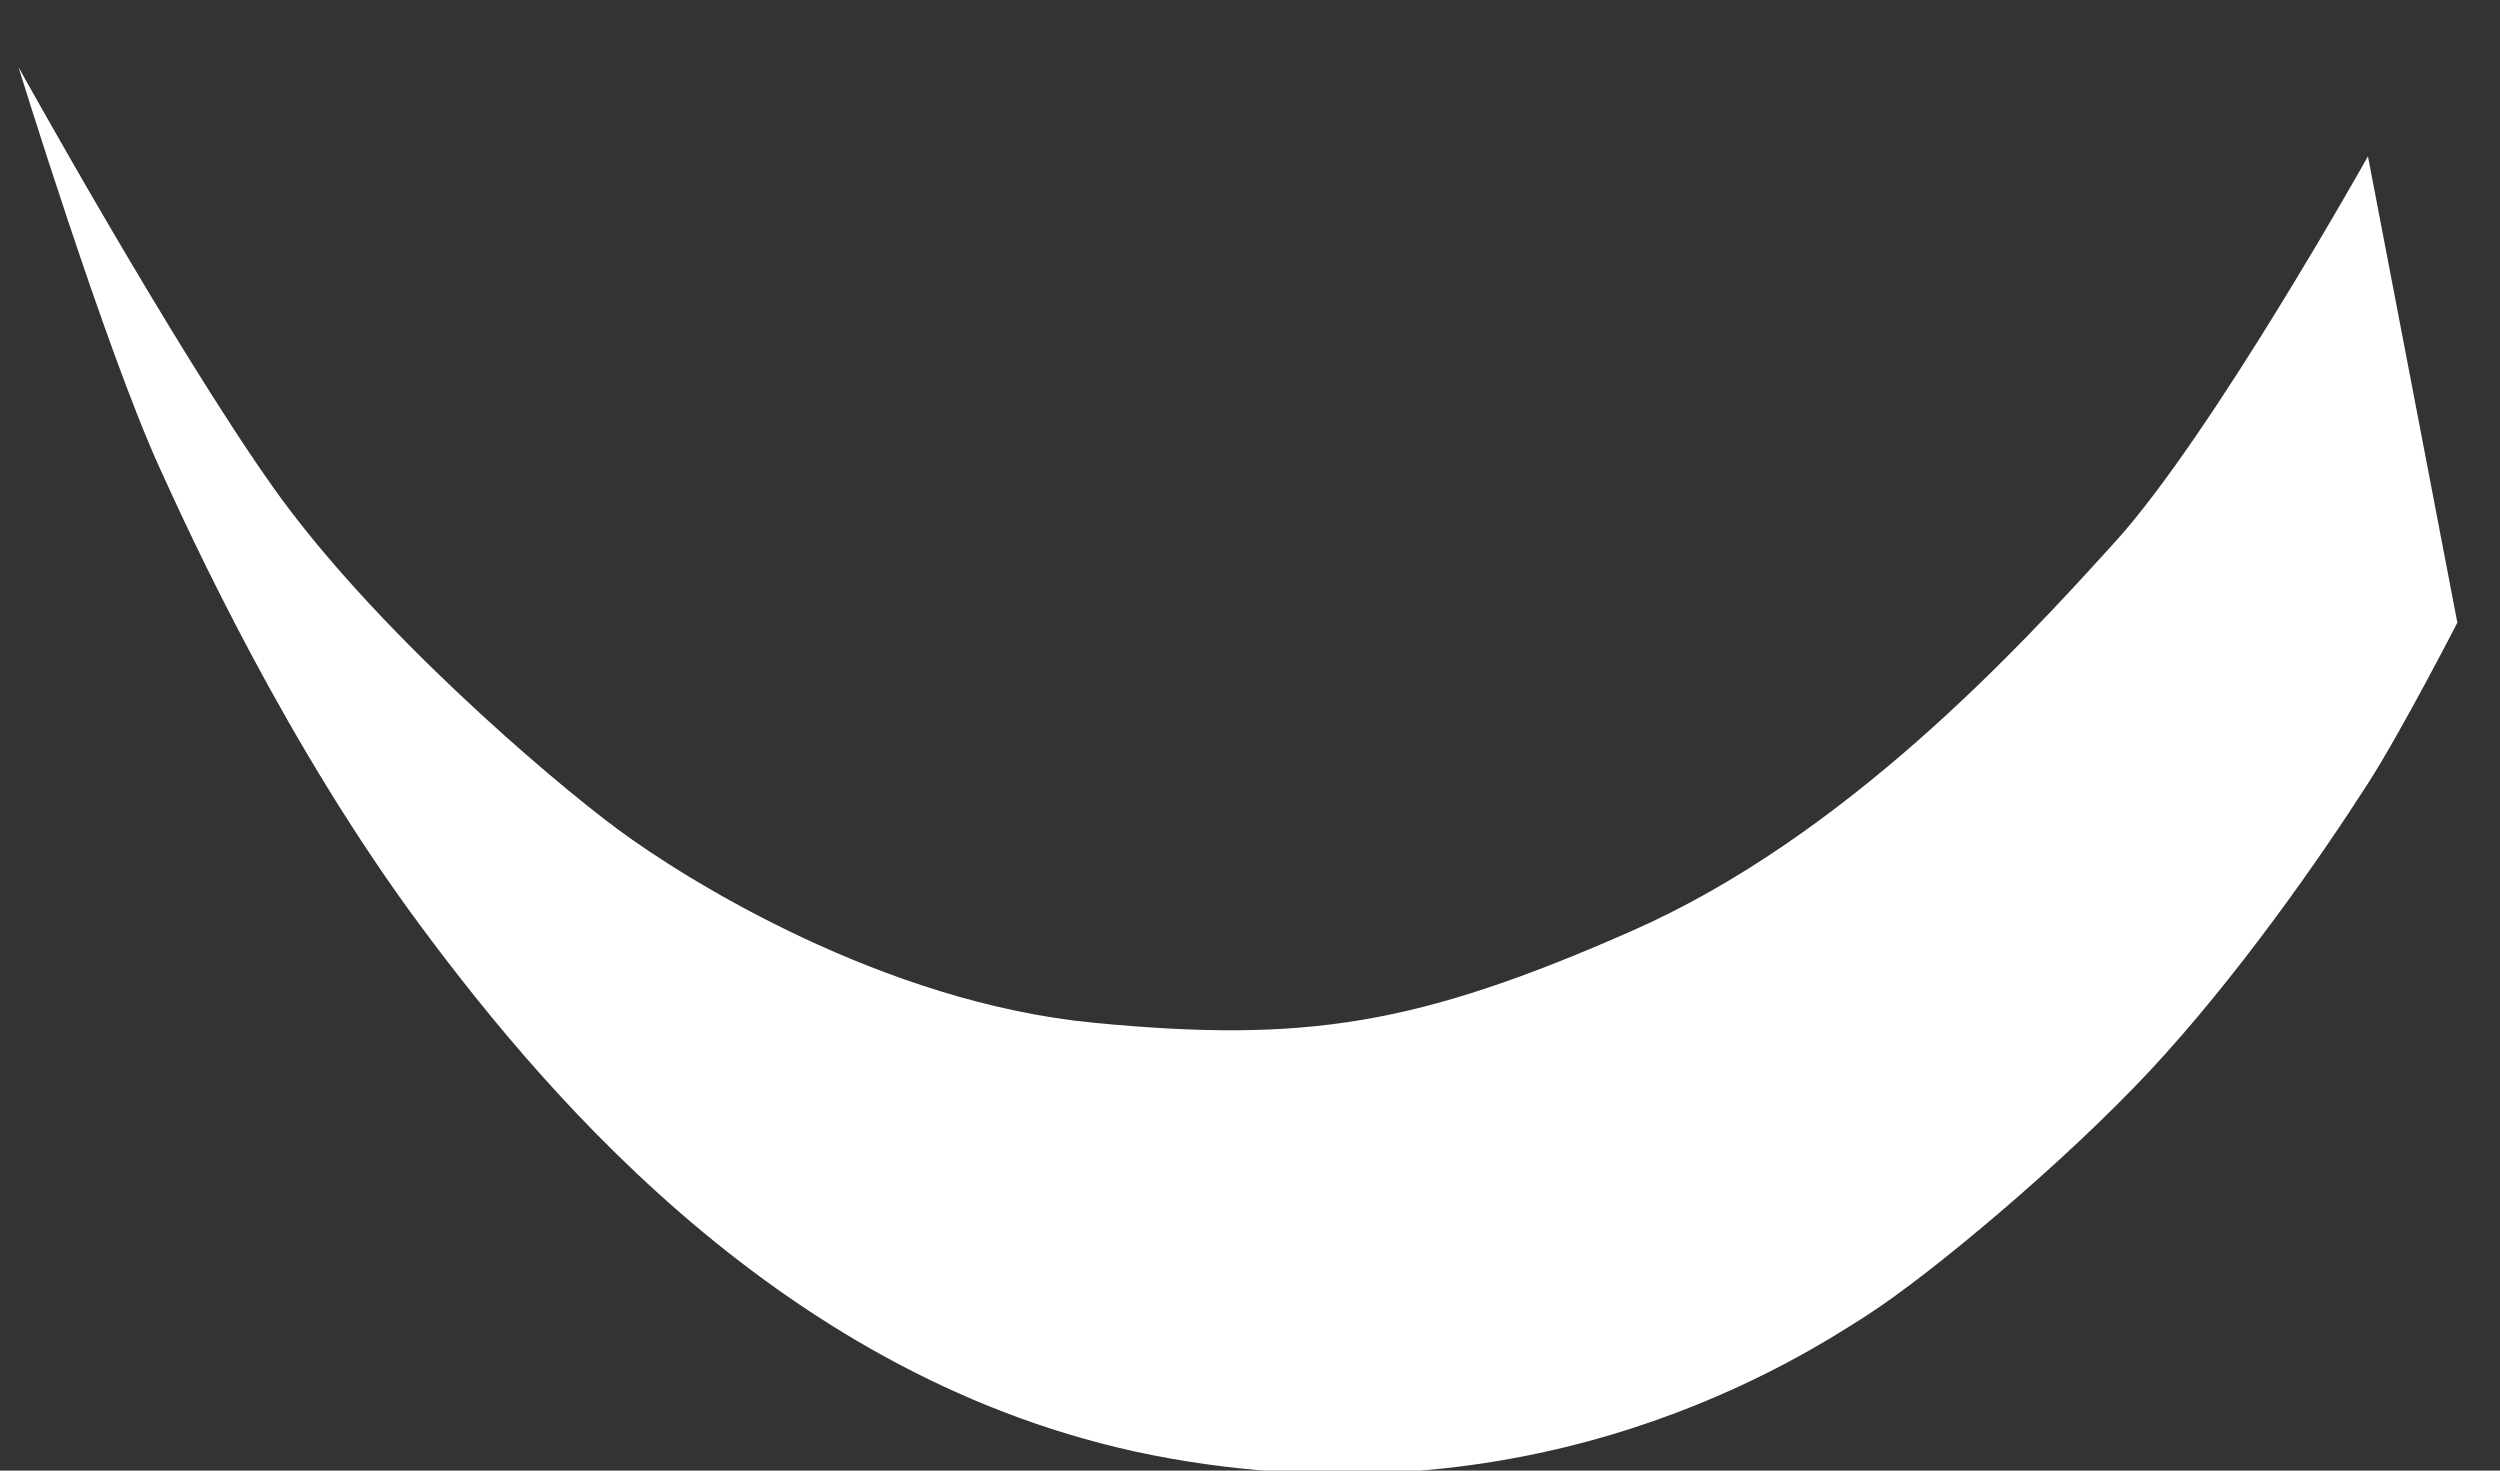 <?xml version="1.0" encoding="UTF-8"?>
<svg width="17px" height="10px" viewBox="0 0 17 10" version="1.1" xmlns="http://www.w3.org/2000/svg" xmlns:xlink="http://www.w3.org/1999/xlink">
    <rect x="0" y="0" width="17" height="10" fill="#333333" stroke="none"/>
    <!-- Generator: Sketch 42 (36781) - http://www.bohemiancoding.com/sketch -->
    <title>Shape</title>
    <desc>Created with Sketch.</desc>
    <defs></defs>
    <g id="Page-1" stroke="none" stroke-width="1" fill="none" fill-rule="evenodd">
        <path d="M16.102,1.063 C16.102,1.063 15.045,2.952 14.387,3.68 C13.728,4.408 12.55,5.69 11.095,6.331 C9.64,6.972 8.877,7.093 7.439,6.955 C6.002,6.817 4.667,5.985 4.199,5.638 C3.731,5.291 2.535,4.269 1.859,3.316 C1.183,2.363 0.126,0.457 0.126,0.457 C0.126,0.457 0.715,2.367 1.084,3.178 C1.296,3.645 1.948,5.072 2.873,6.314 C3.736,7.473 5.412,9.468 7.959,9.918 C10.506,10.369 12.256,9.225 12.689,8.948 C13.122,8.671 14.035,7.906 14.613,7.288 C15.216,6.643 15.787,5.82 16.103,5.326 C16.334,4.966 16.71,4.234 16.71,4.234 L16.102,1.063 Z" id="Shape" fill="#FFFFFF" fill-rule="nonzero"></path>
    </g>
</svg>